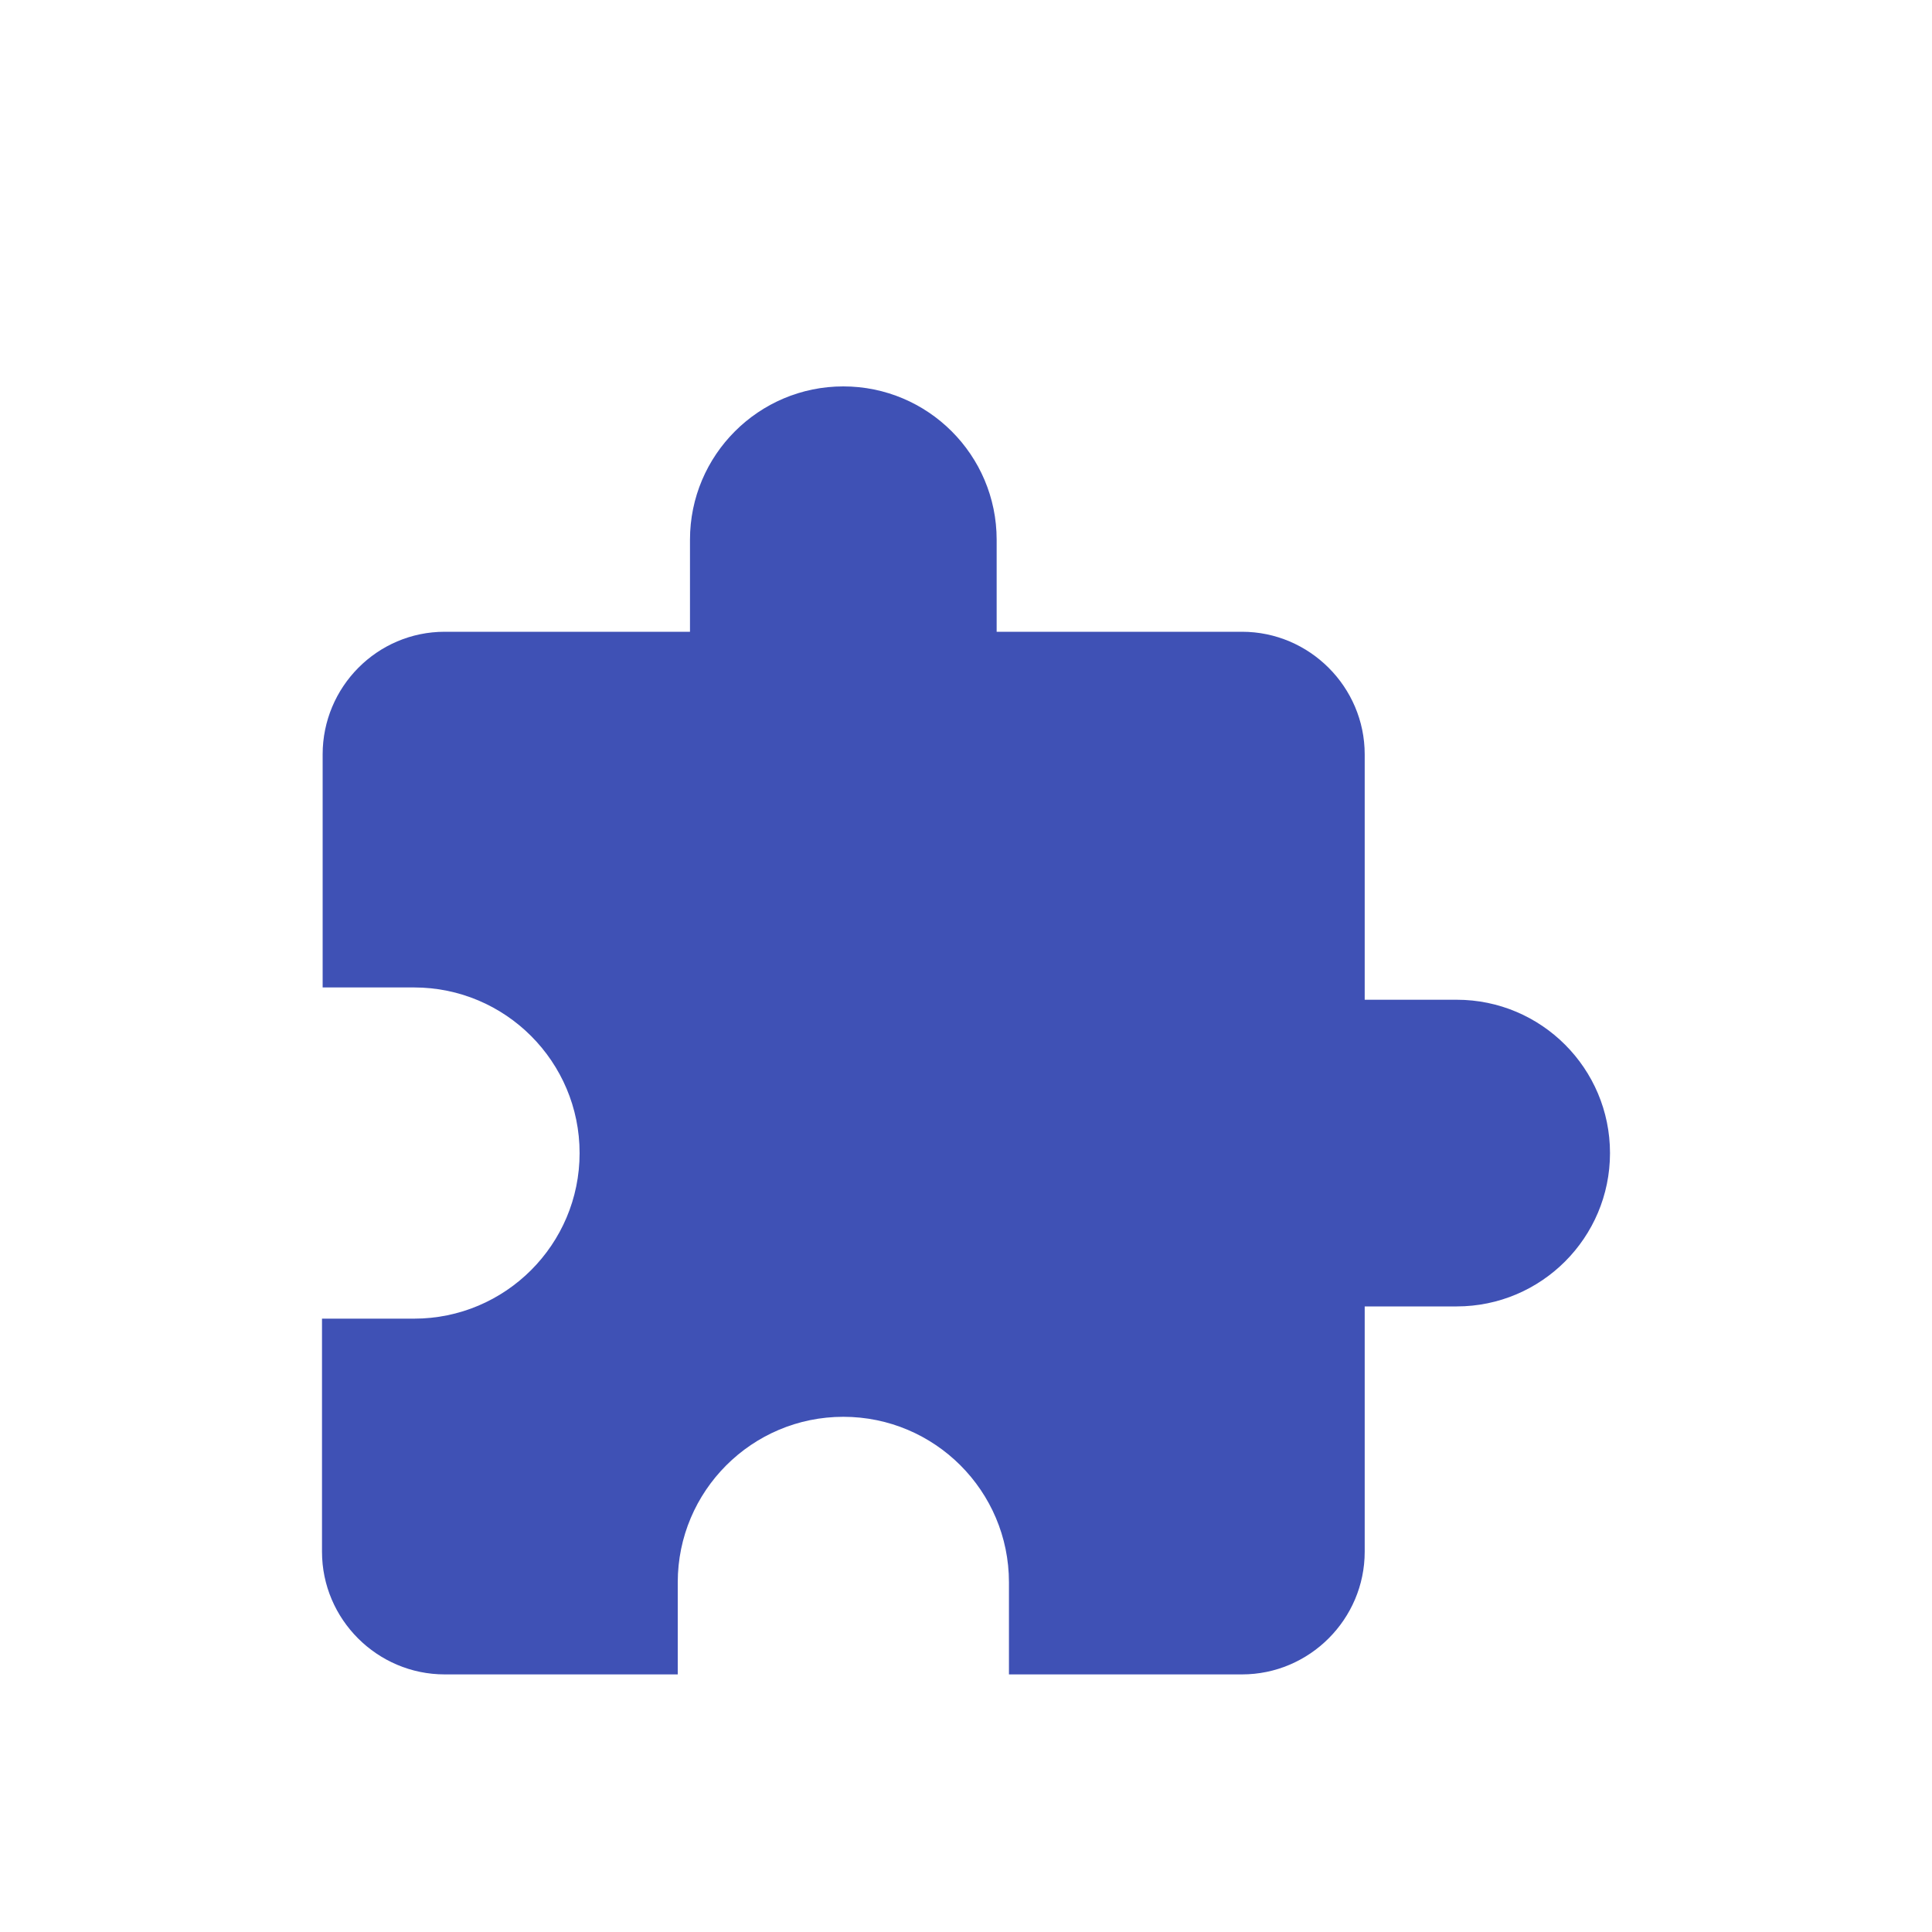 <svg width="30" height="30" viewBox="0 0 30 30" fill="none" xmlns="http://www.w3.org/2000/svg">
<g filter="url(#filter0_d)">
<path d="M22.619 14.524H21.191V10.714C21.191 9.667 20.333 8.81 19.286 8.81H15.476V7.381C15.476 6.067 14.409 5 13.095 5C11.781 5 10.714 6.067 10.714 7.381V8.81H6.905C5.857 8.81 5.01 9.667 5.01 10.714V14.333H6.429C7.848 14.333 9 15.486 9 16.905C9 18.324 7.848 19.476 6.429 19.476H5V23.095C5 24.143 5.857 25 6.905 25H10.524V23.571C10.524 22.152 11.676 21 13.095 21C14.514 21 15.667 22.152 15.667 23.571V25H19.286C20.333 25 21.191 24.143 21.191 23.095V19.286H22.619C23.933 19.286 25 18.219 25 16.905C25 15.591 23.933 14.524 22.619 14.524Z" fill="#3F51B5"/>
</g>
<defs>
<filter id="filter0_d" x="4" y="5" width="22" height="22" filterUnits="userSpaceOnUse" color-interpolation-filters="sRGB">
<feFlood flood-opacity="0" result="BackgroundImageFix"/>
<feColorMatrix in="SourceAlpha" type="matrix" values="0 0 0 0 0 0 0 0 0 0 0 0 0 0 0 0 0 0 127 0"/>
<feOffset dy="1"/>
<feGaussianBlur stdDeviation="0.5"/>
<feColorMatrix type="matrix" values="0 0 0 0 0 0 0 0 0 0 0 0 0 0 0 0 0 0 0.61 0"/>
<feBlend mode="normal" in2="BackgroundImageFix" result="effect1_dropShadow"/>
<feBlend mode="normal" in="SourceGraphic" in2="effect1_dropShadow" result="shape"/>
</filter>
</defs>
</svg>
